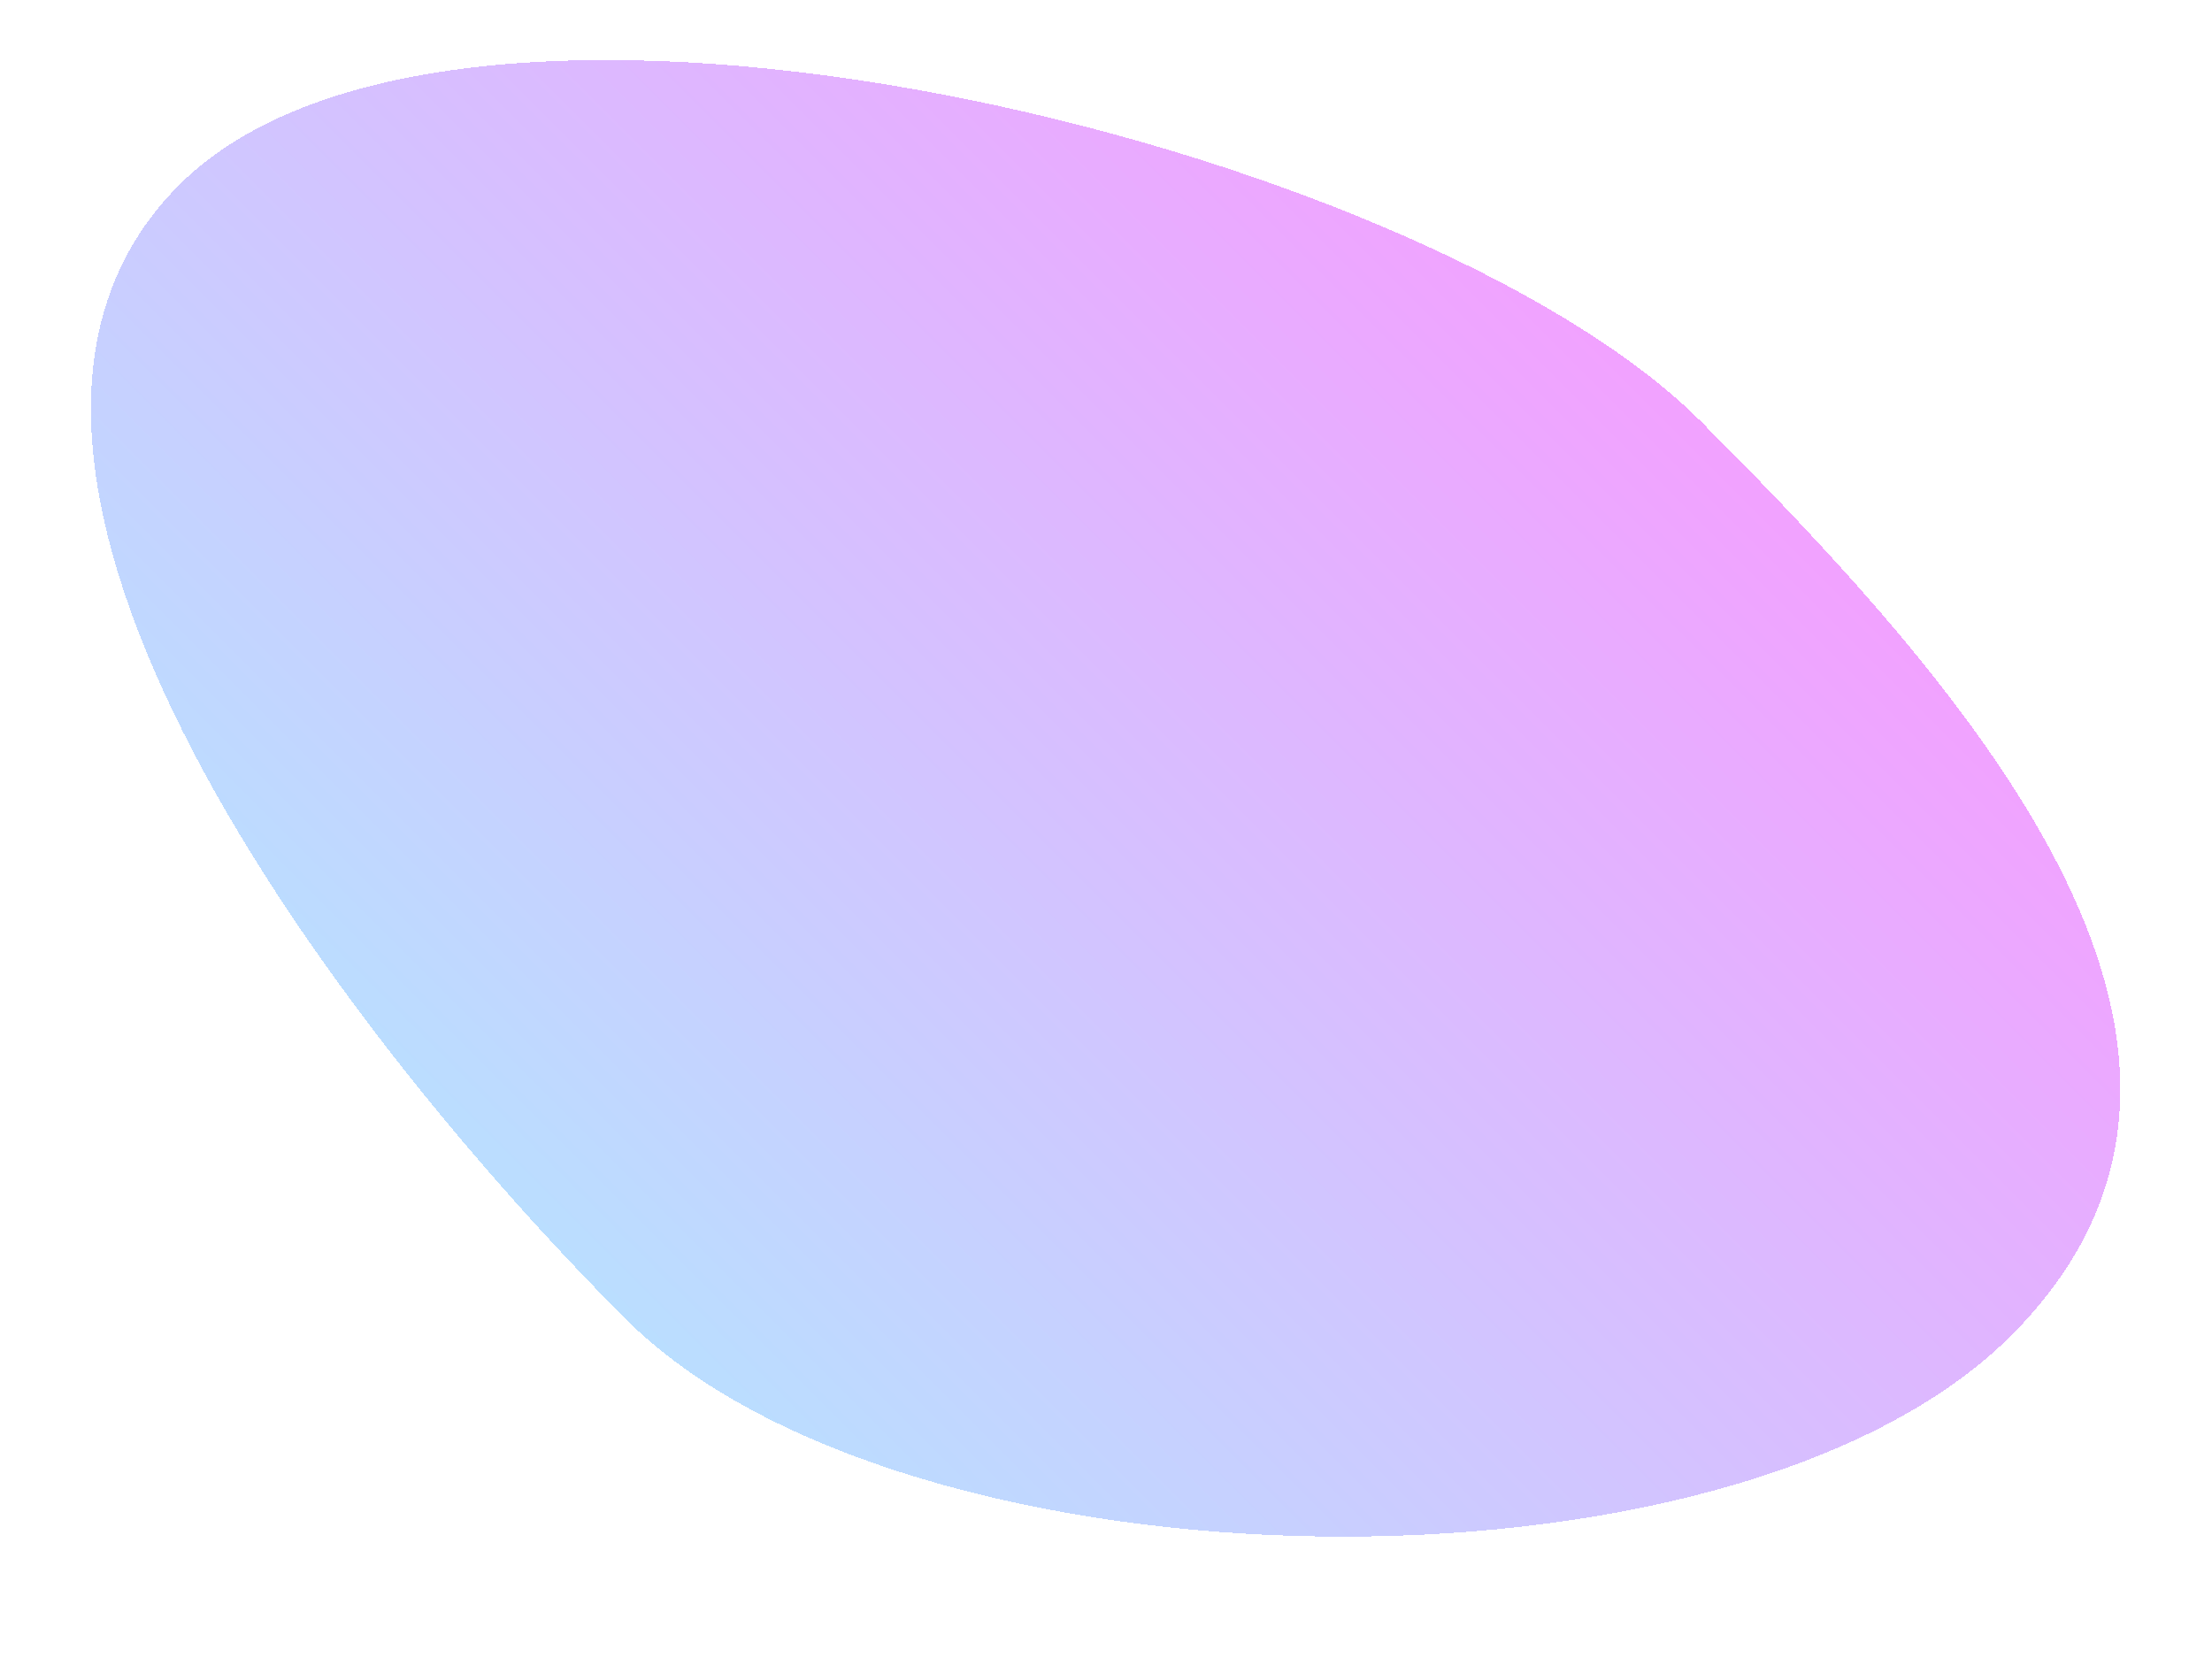 <svg width="551" height="413" viewBox="0 0 551 413" fill="none" xmlns="http://www.w3.org/2000/svg">
<g filter="url(#filter0_bd_2378_14092)">
<path d="M423.616 104.906C493.073 174.362 570.387 263.283 500.931 332.739C431.475 402.195 225.312 398.022 155.856 328.566C86.4 259.11 -24.831 115.542 44.625 46.085C114.081 -23.371 354.16 35.45 423.616 104.906Z" fill="url(#paint0_linear_2378_14092)" fill-opacity="0.6" shape-rendering="crispEdges"/>
</g>
<defs>
<filter id="filter0_bd_2378_14092" x="-1.352" y="-9.044" width="553.502" height="421.835" filterUnits="userSpaceOnUse" color-interpolation-filters="sRGB">
<feFlood flood-opacity="0" result="BackgroundImageFix"/>
<feGaussianBlur in="SourceGraphic" stdDeviation="15" />
<feComposite in2="hardAlpha" operator="out"/>
<feColorMatrix type="matrix" values="0 0 0 0 0 0 0 0 0 0 0 0 0 0 0 0 0 0 0.1 0"/>
<feBlend mode="normal" in2="effect1_backgroundBlur_2378_14092" result="effect2_dropShadow_2378_14092"/>
<feBlend mode="normal" in="SourceGraphic" in2="effect2_dropShadow_2378_14092" result="shape"/>
</filter>
<linearGradient id="paint0_linear_2378_14092" x1="144.582" y1="317.608" x2="390.451" y2="71.739" gradientUnits="userSpaceOnUse">
<stop stop-color="#8CC8FF"/>
<stop offset="1" stop-color="#E963FF"/>
</linearGradient>
</defs>
</svg>
